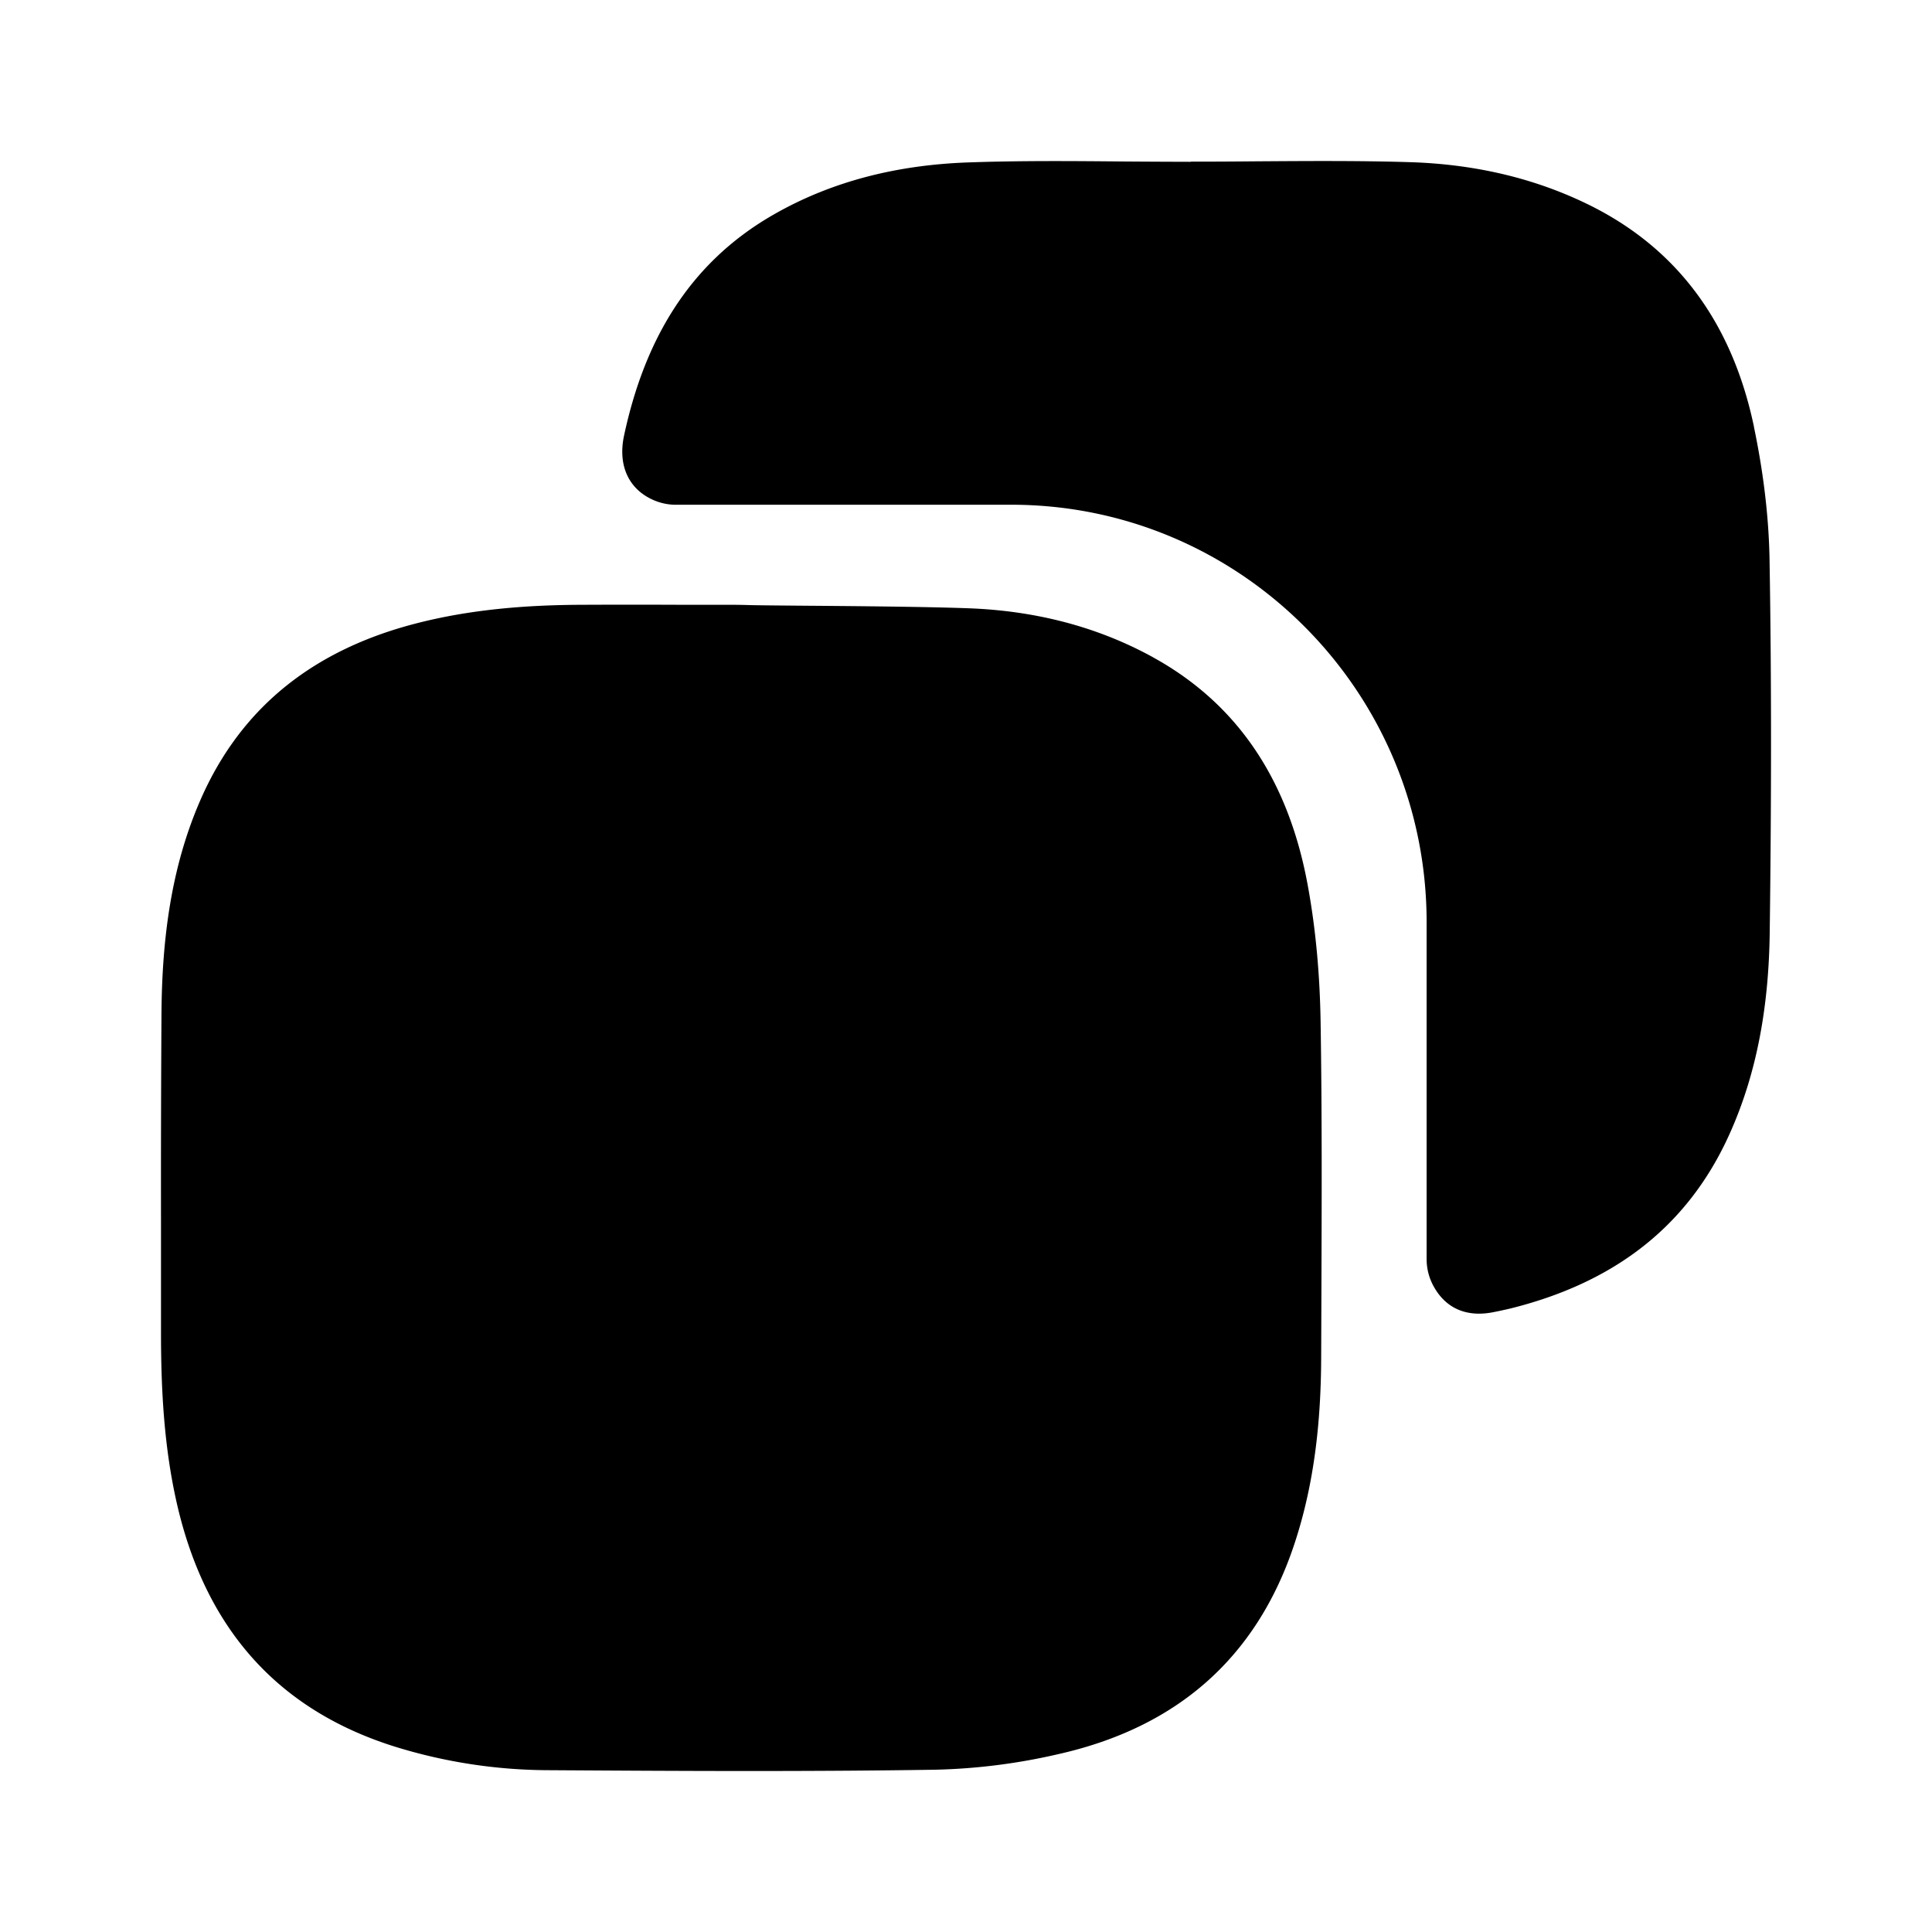 <svg viewBox="0 0 24 24" fill="none" xmlns="http://www.w3.org/2000/svg" class="m-icon m-icon-loadable" name="Copy" width="20" height="20"><path fill-rule="evenodd" clip-rule="evenodd" d="M21.788 5.303c.113.541.185 1.1.194 1.654.026 1.545.022 3.091.002 4.636-.012.864-.144 1.716-.508 2.514-.538 1.18-1.483 1.84-2.707 2.146q-.105.025-.212.046c-.331.068-.59-.041-.743-.311a.7.7 0 0 1-.092-.34v-4.191c0-2.864-2.31-5.187-5.16-5.187H8.372a.7.7 0 0 1-.261-.061c-.304-.136-.437-.43-.359-.797.249-1.163.79-2.13 1.847-2.74.749-.432 1.571-.623 2.42-.654.644-.023 1.288-.018 1.932-.012q.42.003.838.004v-.002q.41 0 .82-.004c.63-.004 1.26-.009 1.89.01.77.022 1.518.18 2.218.52 1.162.565 1.813 1.532 2.072 2.77m-7.468 2.86c1.112.611 1.695 1.603 1.921 2.816.105.563.154 1.143.163 1.717.018 1.12.014 2.242.01 3.362l-.003.814c-.003.785-.085 1.562-.334 2.311-.474 1.428-1.475 2.274-2.912 2.602a7.5 7.5 0 0 1-1.545.198c-1.602.025-3.206.016-4.808.006a6.5 6.5 0 0 1-1.909-.293c-1.49-.468-2.358-1.504-2.705-3.012C2.038 17.982 2 17.27 2 16.552v-1.377q-.002-1.29.006-2.58c.006-.914.115-1.814.485-2.66.518-1.185 1.447-1.872 2.672-2.189.668-.173 1.35-.229 2.038-.233q.645-.003 1.294 0h.588q.086 0 .173.002c.094.004.357.006.696.009.629.005 1.518.012 2.074.032.803.029 1.58.215 2.294.607" fill="currentColor"></path></svg>
